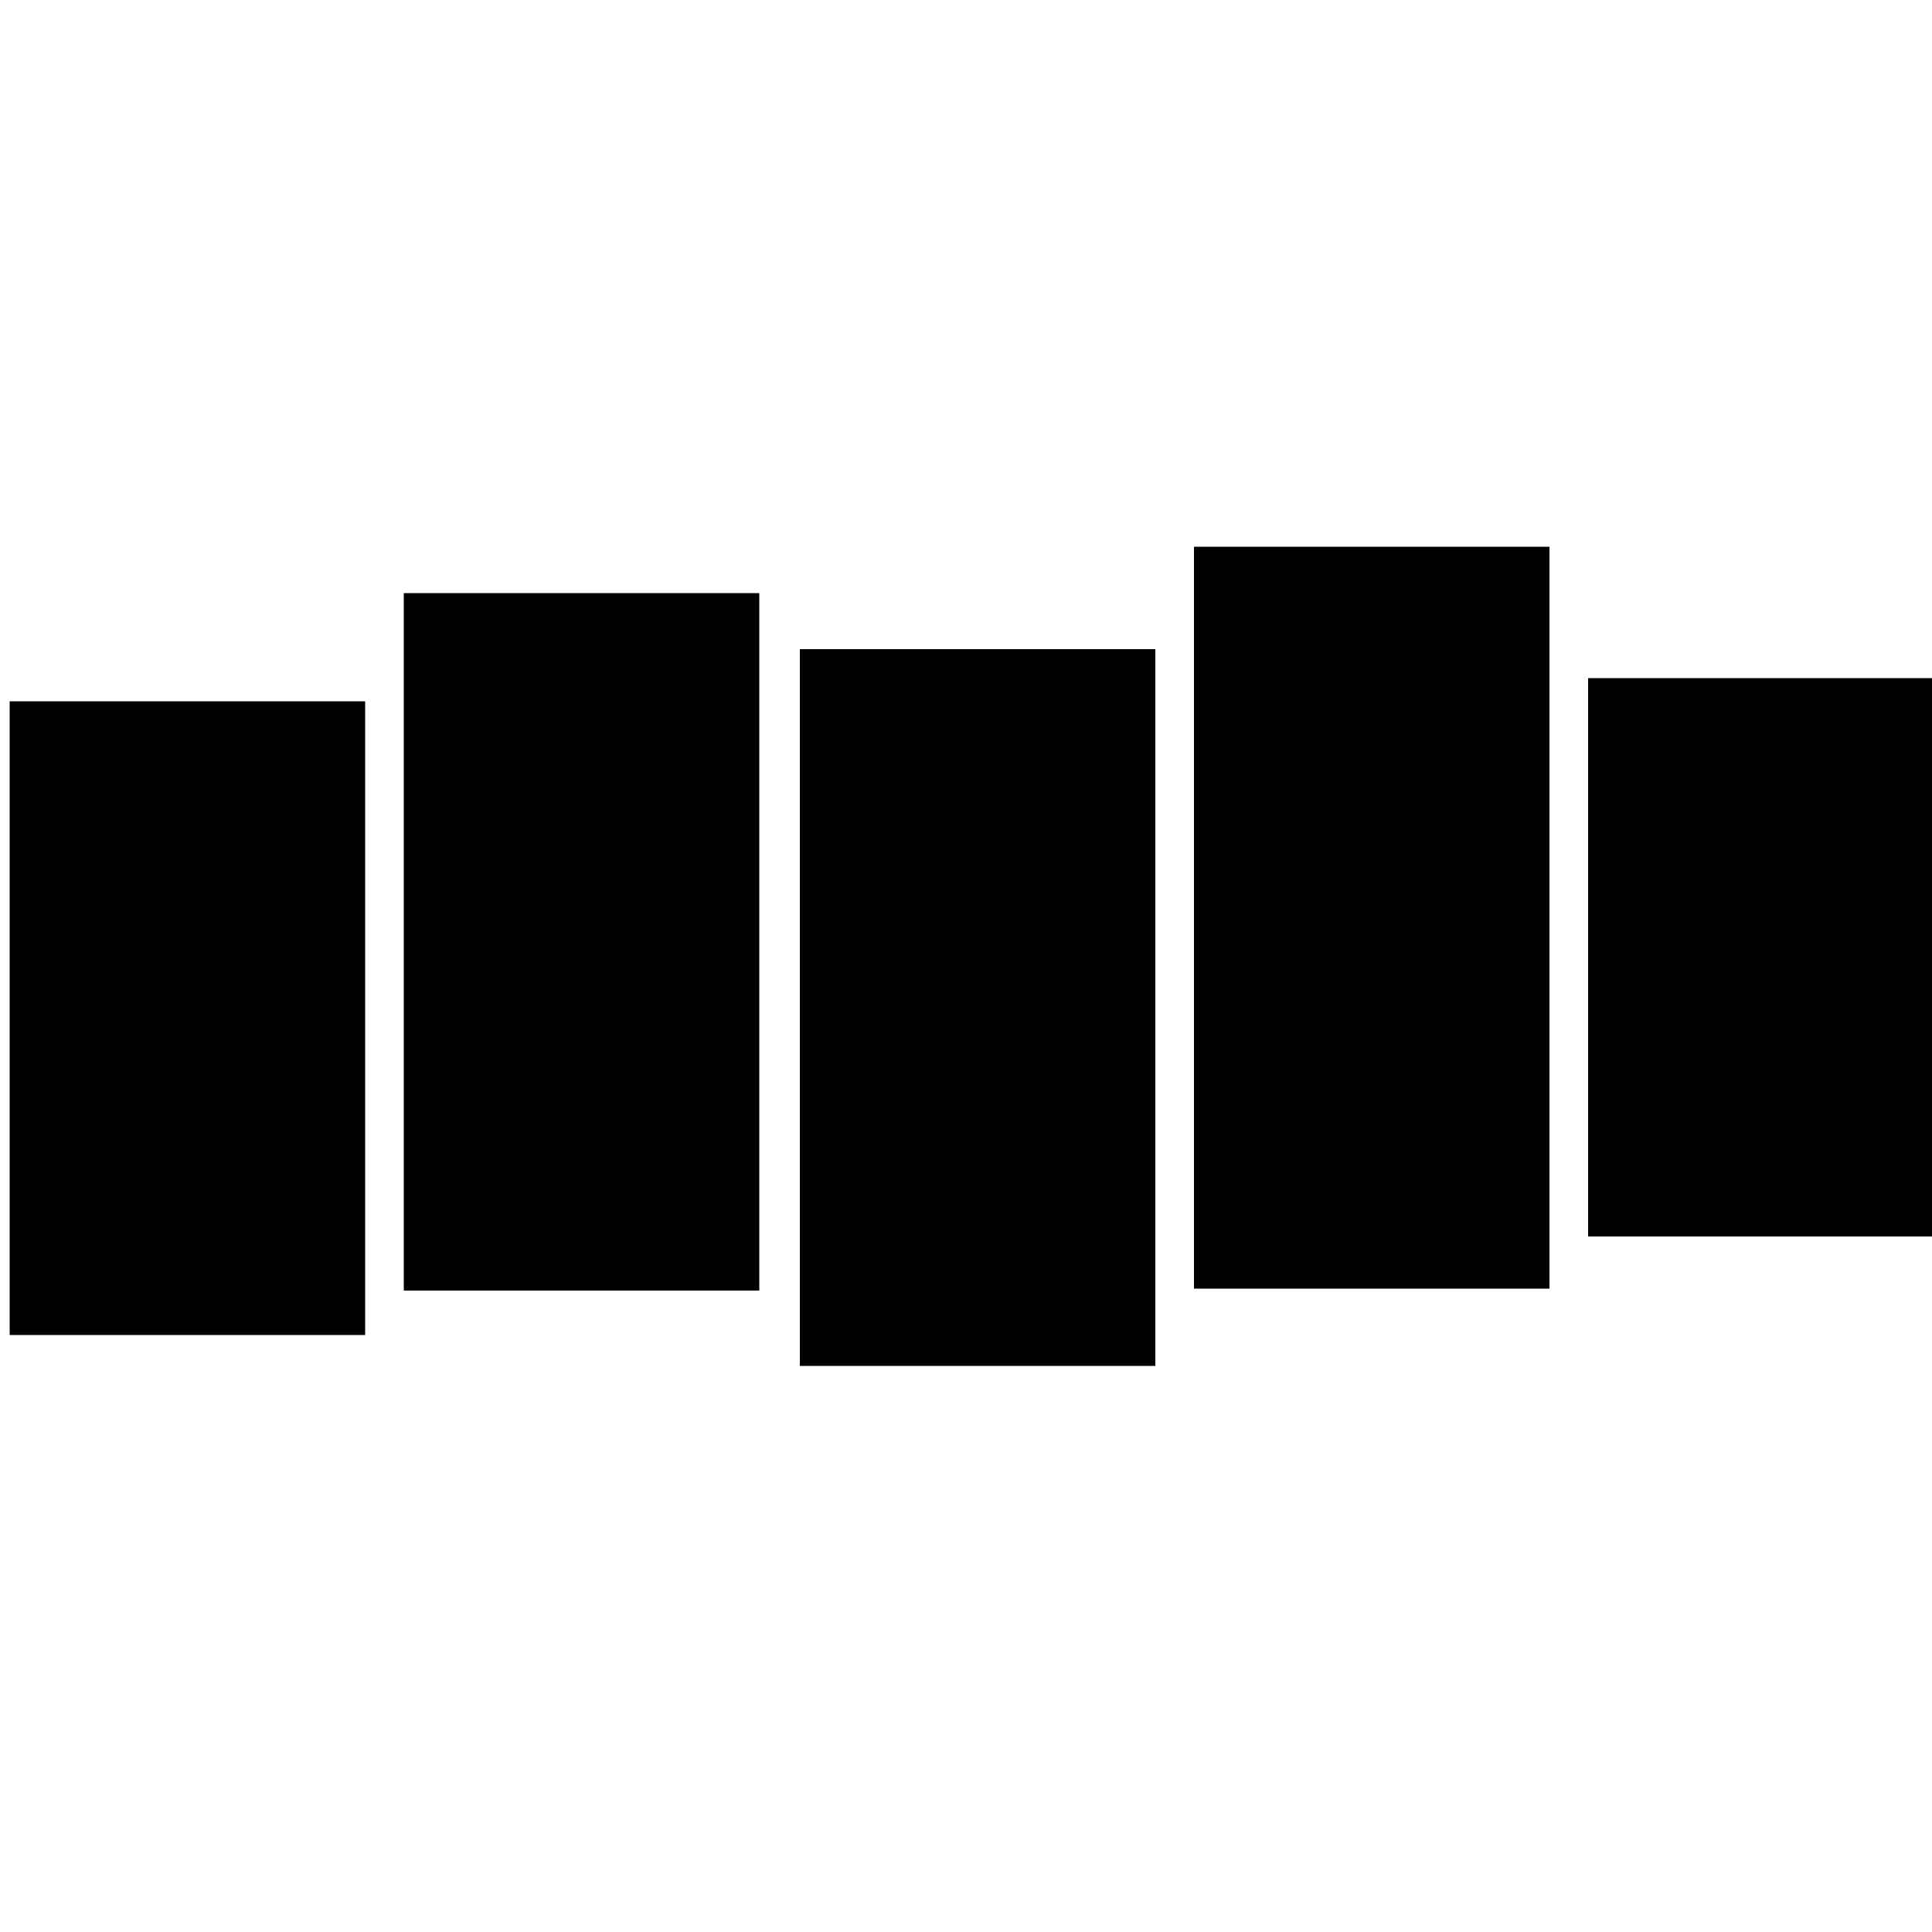 <!-- Generated by IcoMoon.io -->
<svg version="1.1" xmlns="http://www.w3.org/2000/svg" width="32" height="32" viewBox="0 0 32 32">
<title>stitcher</title>
<path d="M0.16 11.616h5.888v10.496h-5.888v-10.496zM6.688 9.824h5.888v11.552h-5.888v-11.552zM13.248 10.752h5.888v11.872h-5.888v-11.872zM19.776 9.056h5.888v12.288h-5.888v-12.288zM26.304 11.232h5.888v9.248h-5.888v-9.248z"></path>
</svg>
